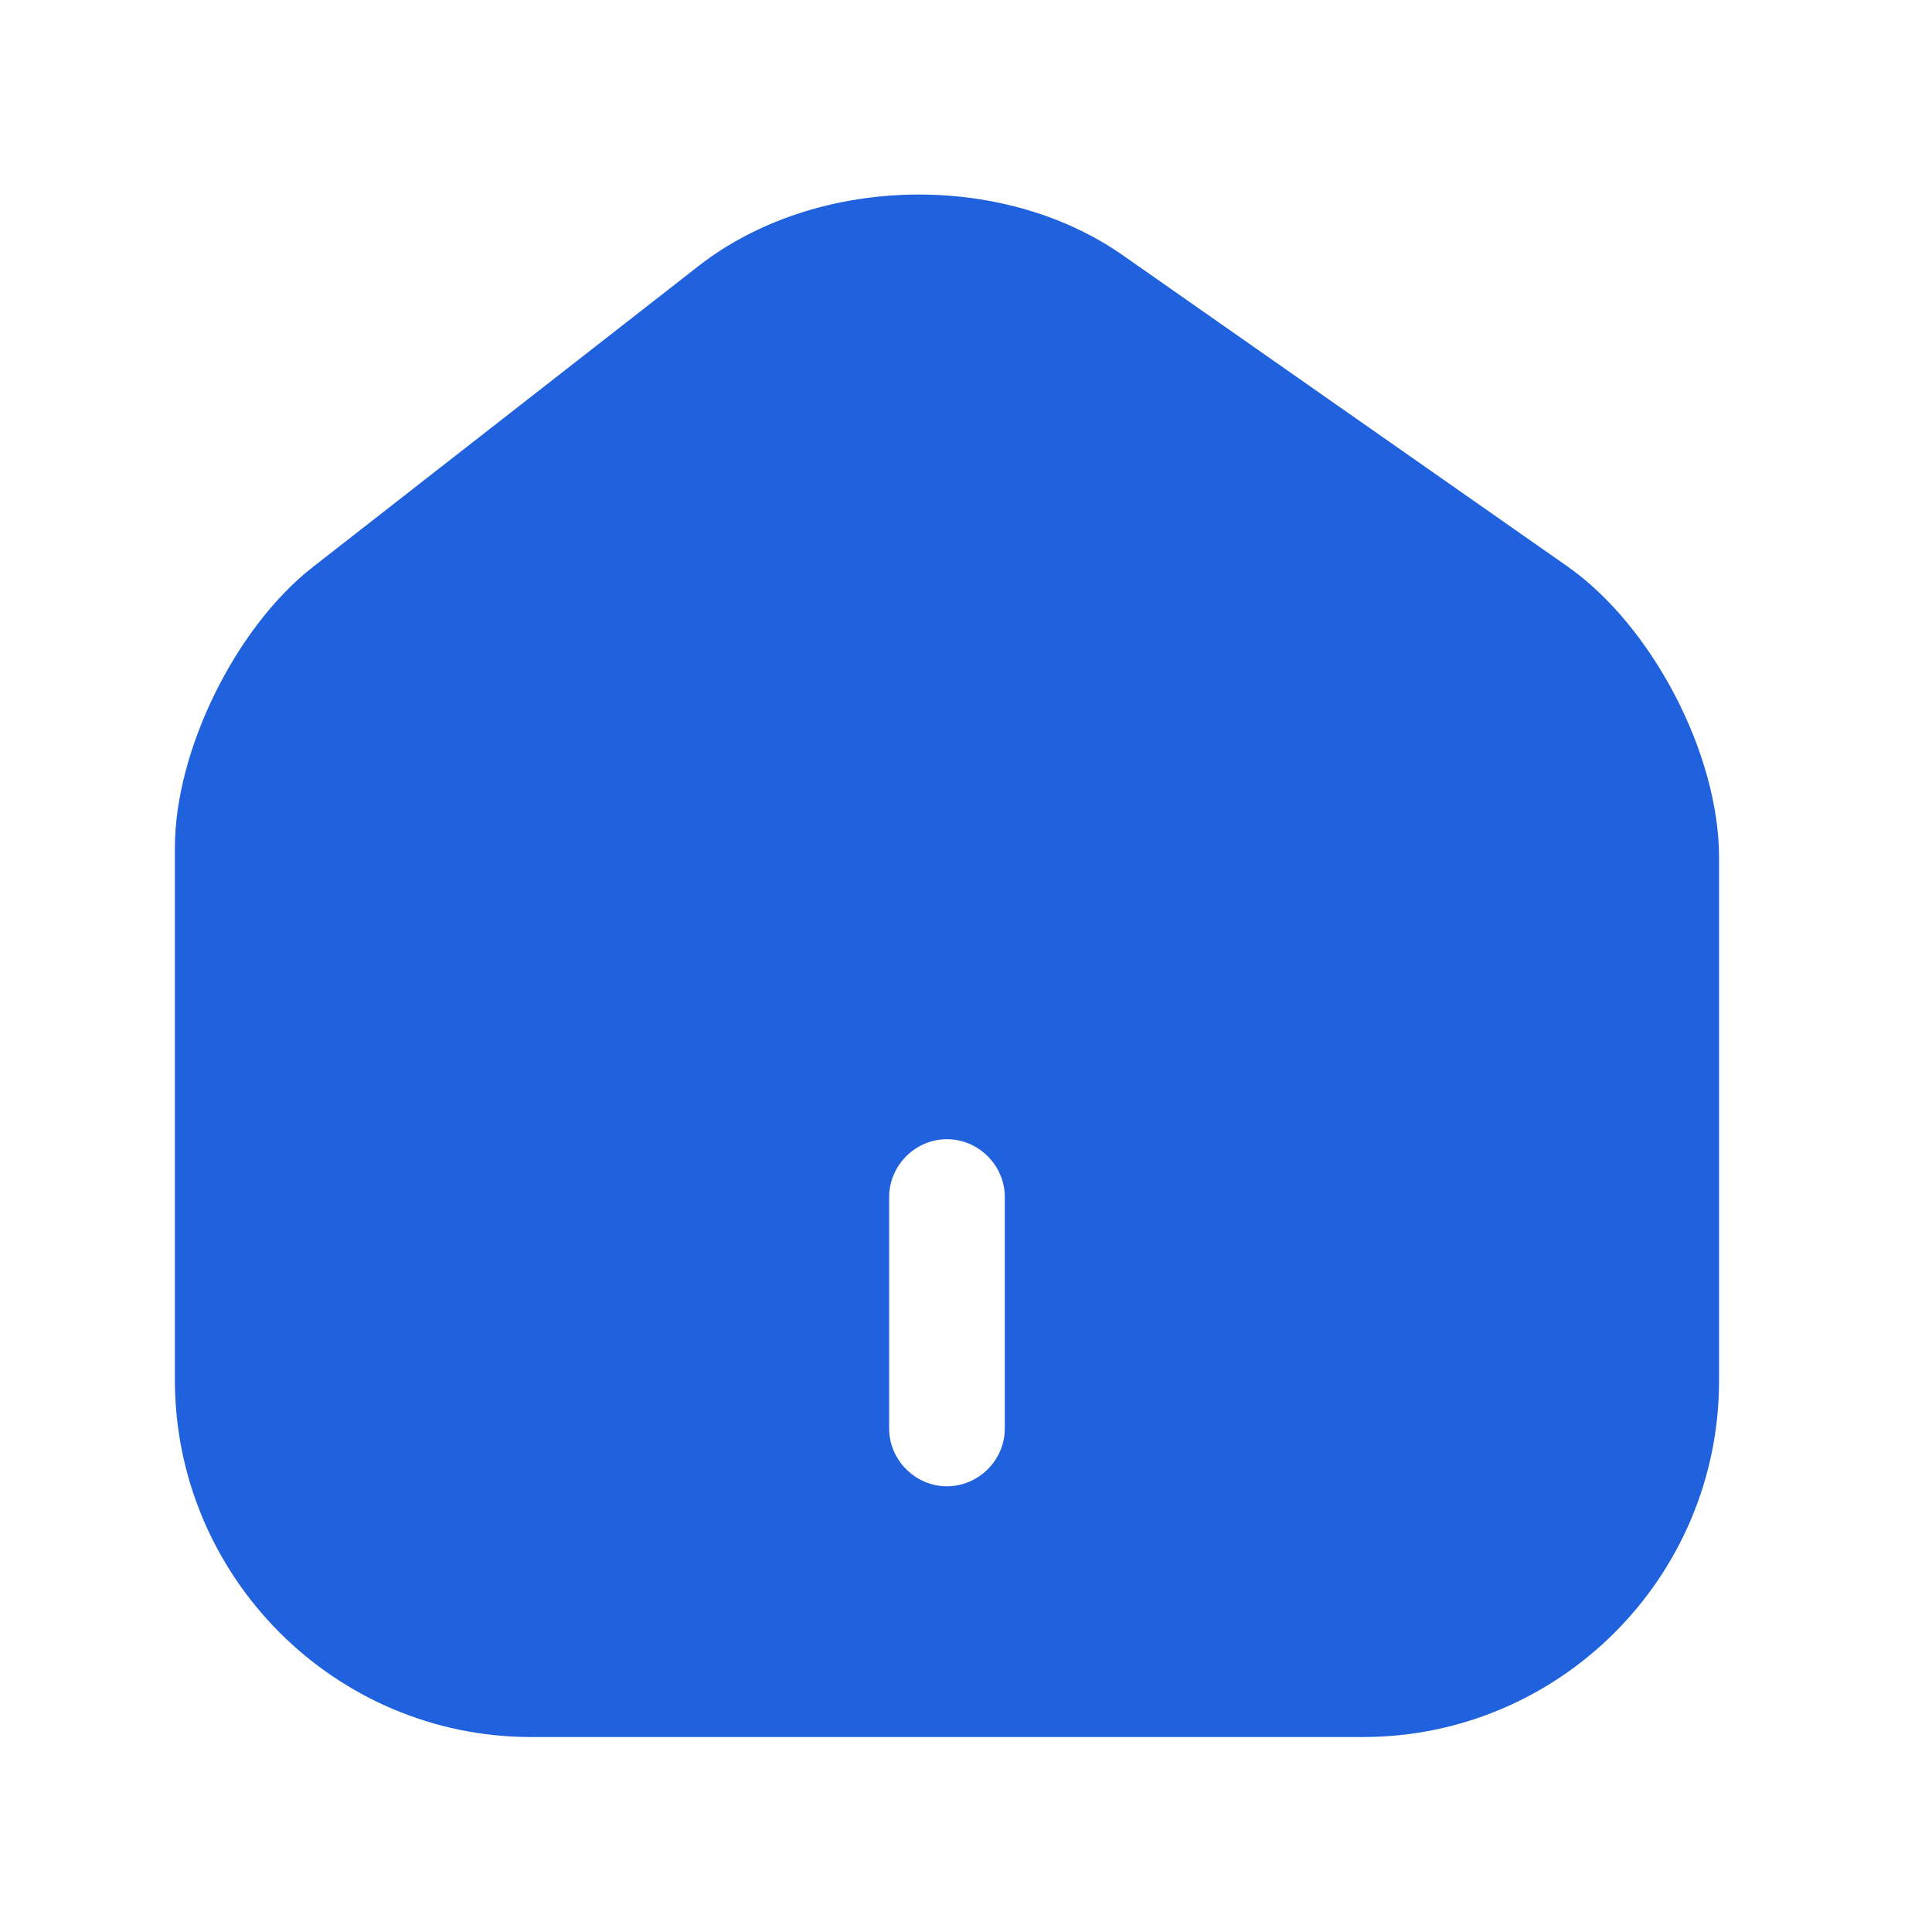<svg width="23" height="23" viewBox="0 0 23 23" fill="none" xmlns="http://www.w3.org/2000/svg">
<path d="M18.656 6.74L13.367 3.039C11.925 2.029 9.712 2.085 8.326 3.159L3.726 6.749C2.807 7.465 2.082 8.934 2.082 10.091V16.427C2.082 18.769 3.983 20.679 6.324 20.679H16.223C18.564 20.679 20.465 18.778 20.465 16.436V10.211C20.465 8.971 19.666 7.447 18.656 6.74ZM11.962 17.006C11.962 17.382 11.65 17.694 11.273 17.694C10.897 17.694 10.585 17.382 10.585 17.006V14.251C10.585 13.874 10.897 13.562 11.273 13.562C11.65 13.562 11.962 13.874 11.962 14.251V17.006Z" fill="#2061DD"/>
</svg>
